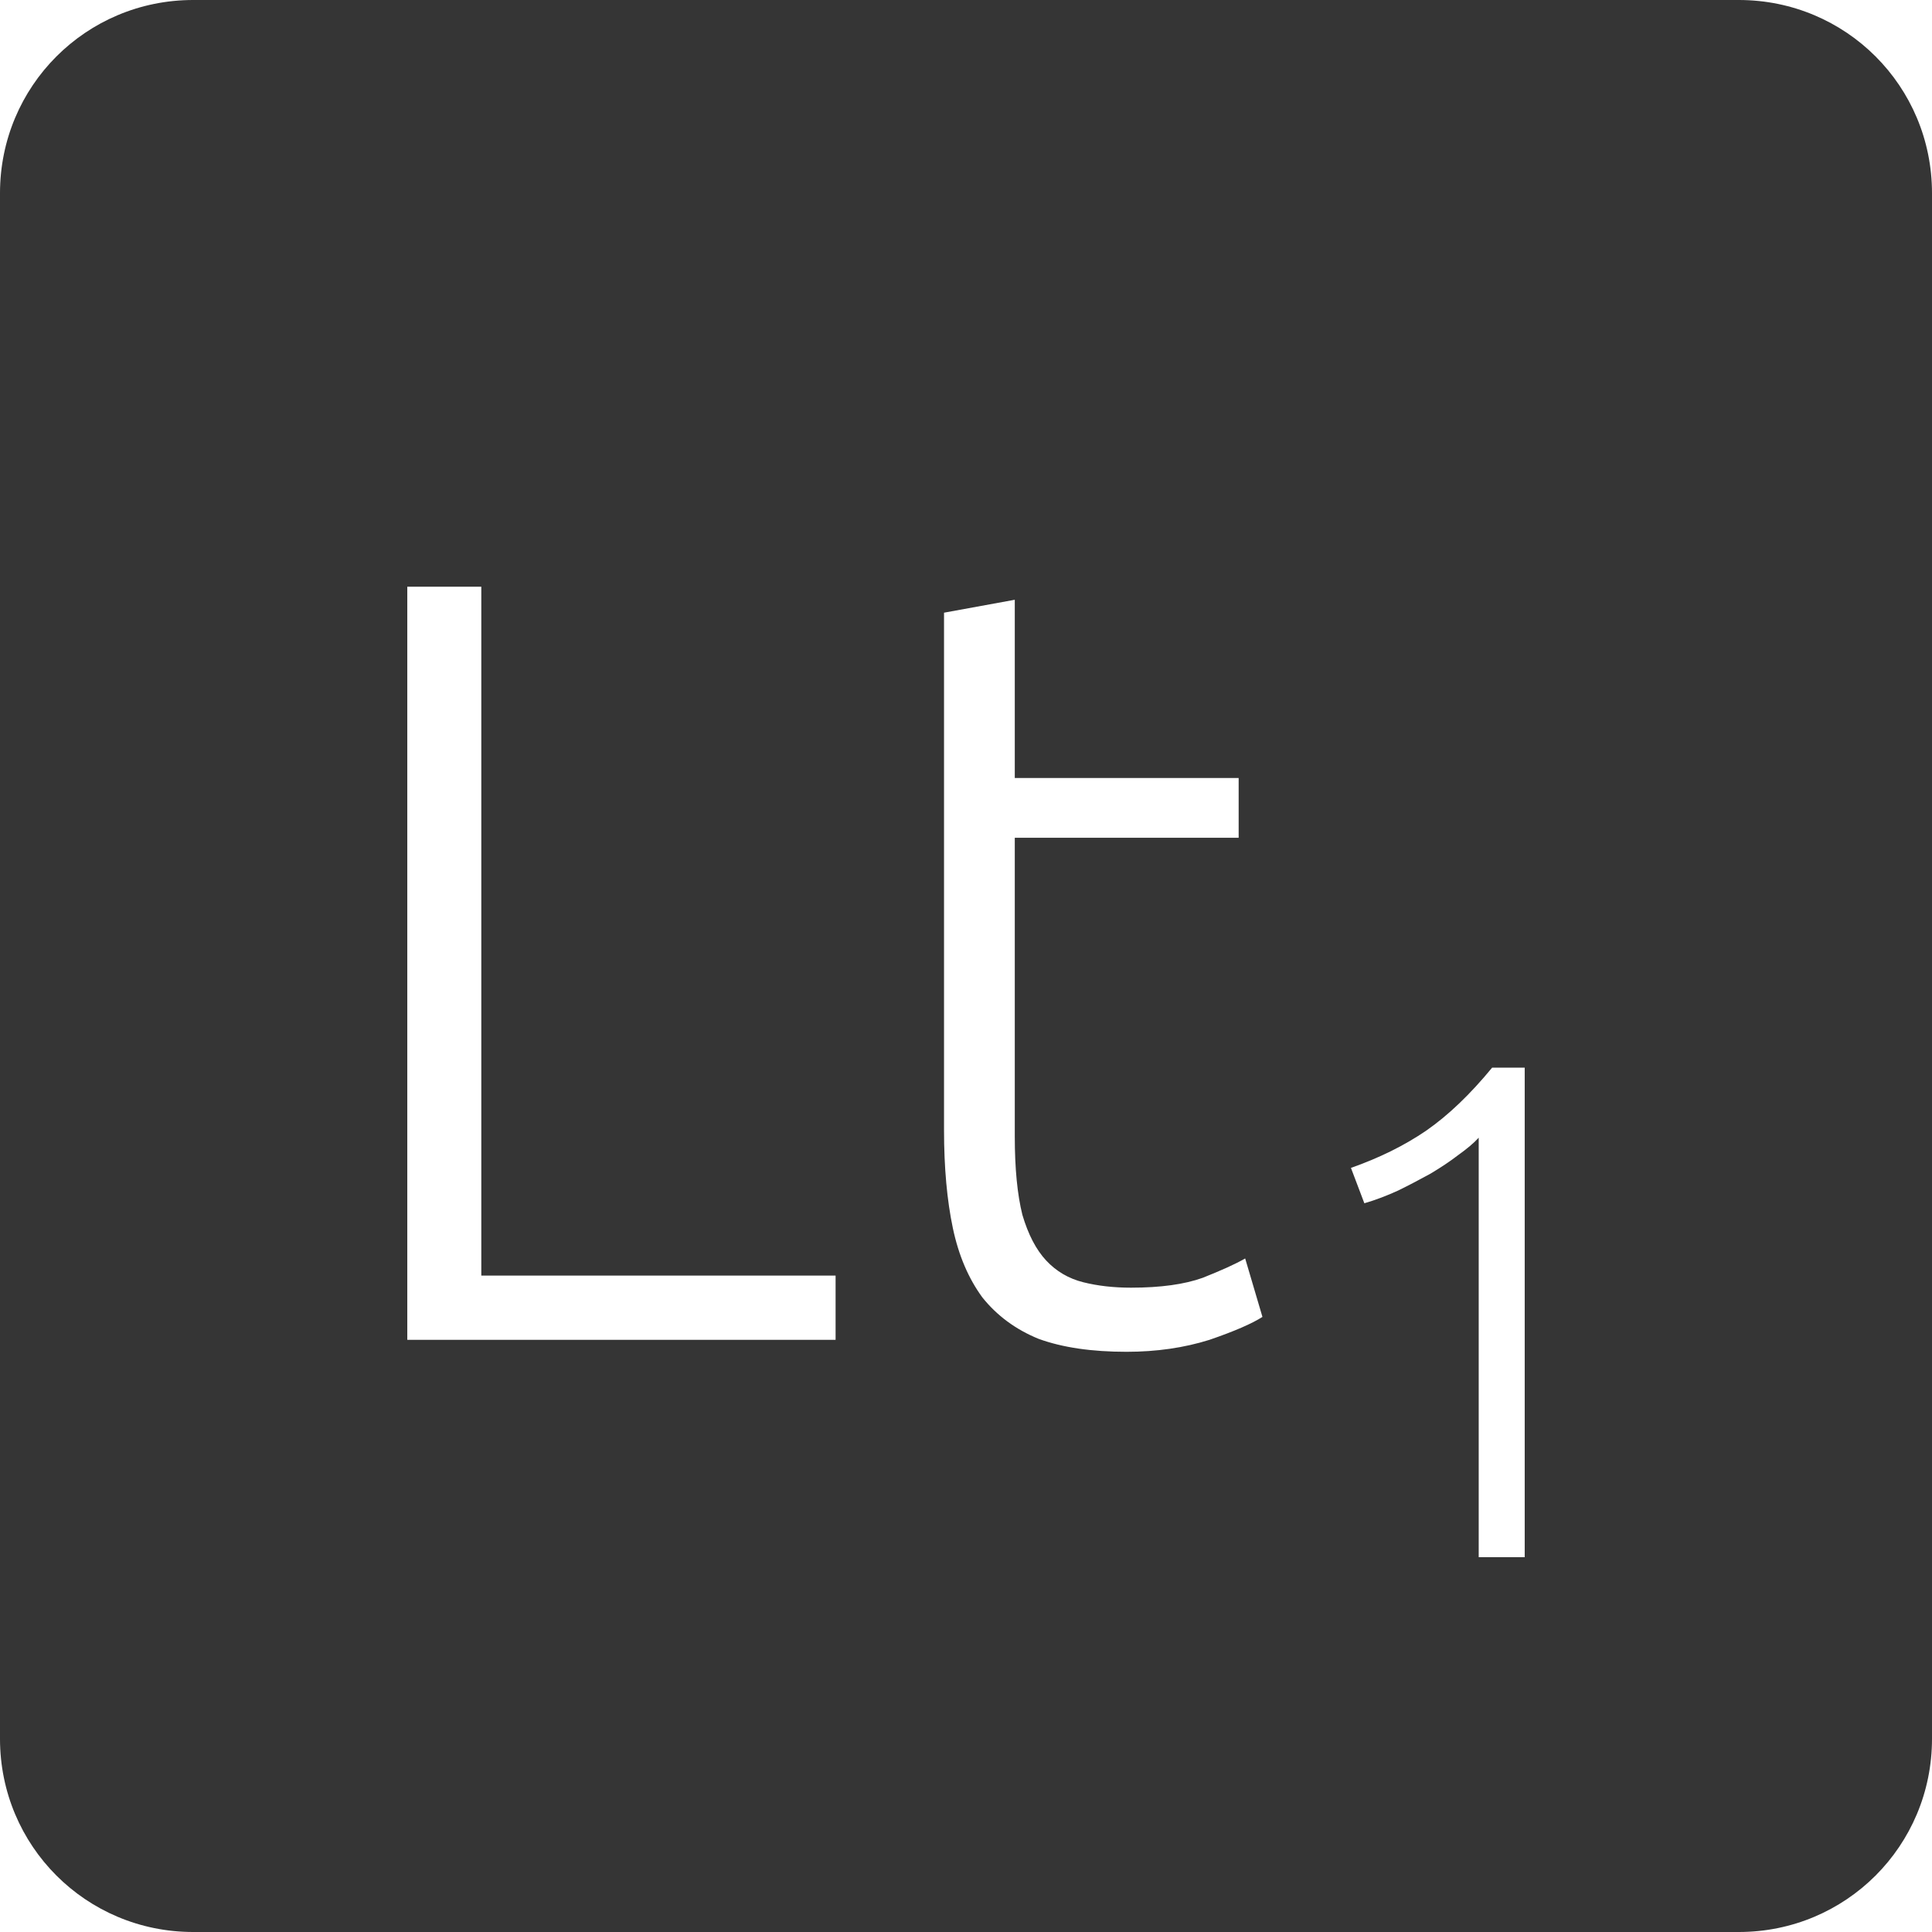 <?xml version="1.0" encoding="UTF-8" standalone="no"?>
<svg
   xmlns:dc="http://purl.org/dc/elements/1.1/"
   xmlns:cc="http://creativecommons.org/ns#"
   xmlns:rdf="http://www.w3.org/1999/02/22-rdf-syntax-ns#"
   xmlns:svg="http://www.w3.org/2000/svg"
   xmlns="http://www.w3.org/2000/svg"
   xmlns:sodipodi="http://sodipodi.sourceforge.net/DTD/sodipodi-0.dtd"
   xmlns:inkscape="http://www.inkscape.org/namespaces/inkscape"
   viewBox="0 0 16 16"
   id="svg2"
   version="1.1"
   inkscape:version="0.91 r13725"
   sodipodi:docname="indicator-keyboard-Lt-1.svg">
  <defs
     id="defs12" />
  <sodipodi:namedview
     pagecolor="#ffffff"
     bordercolor="#666666"
     borderopacity="1"
     objecttolerance="10"
     gridtolerance="10"
     guidetolerance="10"
     inkscape:pageopacity="0"
     inkscape:pageshadow="2"
     inkscape:window-width="640"
     inkscape:window-height="480"
     id="namedview10"
     showgrid="false"
     inkscape:zoom="14.75"
     inkscape:cx="8"
     inkscape:cy="8"
     inkscape:window-x="65"
     inkscape:window-y="24"
     inkscape:window-maximized="0"
     inkscape:current-layer="svg2" />
  <path
     style="fill:#353535;fill-opacity:1"
     d="M 1.6 0 C 0.713 2.9605947e-16 0 0.713 0 1.6 L 0 14.4 C 2.9605947e-16 15.287 0.713 16 1.6 16 L 14.4 16 C 15.287 16 16 15.287 16 14.4 L 16 1.6 C 16 0.713 15.287 0 14.4 0 L 1.6 0 z M 3.373 4.859 L 3.986 4.859 L 3.986 10.564 L 6.92 10.564 L 6.92 11.096 L 3.373 11.096 L 3.373 4.859 z M 8.404 4.967 L 8.404 6.443 L 10.258 6.443 L 10.258 6.938 L 8.404 6.938 L 8.404 9.412 C 8.404 9.676 8.425 9.893 8.467 10.061 C 8.515 10.223 8.58 10.349 8.664 10.439 C 8.748 10.529 8.851 10.589 8.971 10.619 C 9.091 10.649 9.223 10.664 9.367 10.664 C 9.613 10.664 9.811 10.636 9.961 10.582 C 10.111 10.522 10.229 10.47 10.312 10.422 L 10.455 10.906 C 10.371 10.96 10.226 11.024 10.016 11.096 C 9.806 11.162 9.576 11.195 9.33 11.195 C 9.042 11.195 8.8 11.16 8.602 11.088 C 8.41 11.01 8.255 10.894 8.135 10.744 C 8.021 10.588 7.939 10.398 7.891 10.17 C 7.843 9.942 7.818 9.671 7.818 9.359 L 7.818 5.074 L 8.404 4.967 z M 12.357 8.842 L 12.627 8.842 L 12.627 12.896 L 12.246 12.896 L 12.246 9.422 C 12.203 9.469 12.146 9.516 12.076 9.566 C 12.01 9.617 11.933 9.668 11.848 9.719 C 11.762 9.766 11.674 9.813 11.58 9.859 C 11.486 9.902 11.392 9.938 11.299 9.965 L 11.188 9.672 C 11.421 9.59 11.629 9.488 11.812 9.363 C 11.996 9.235 12.178 9.06 12.357 8.842 z "
     id="path4" />
</svg>
